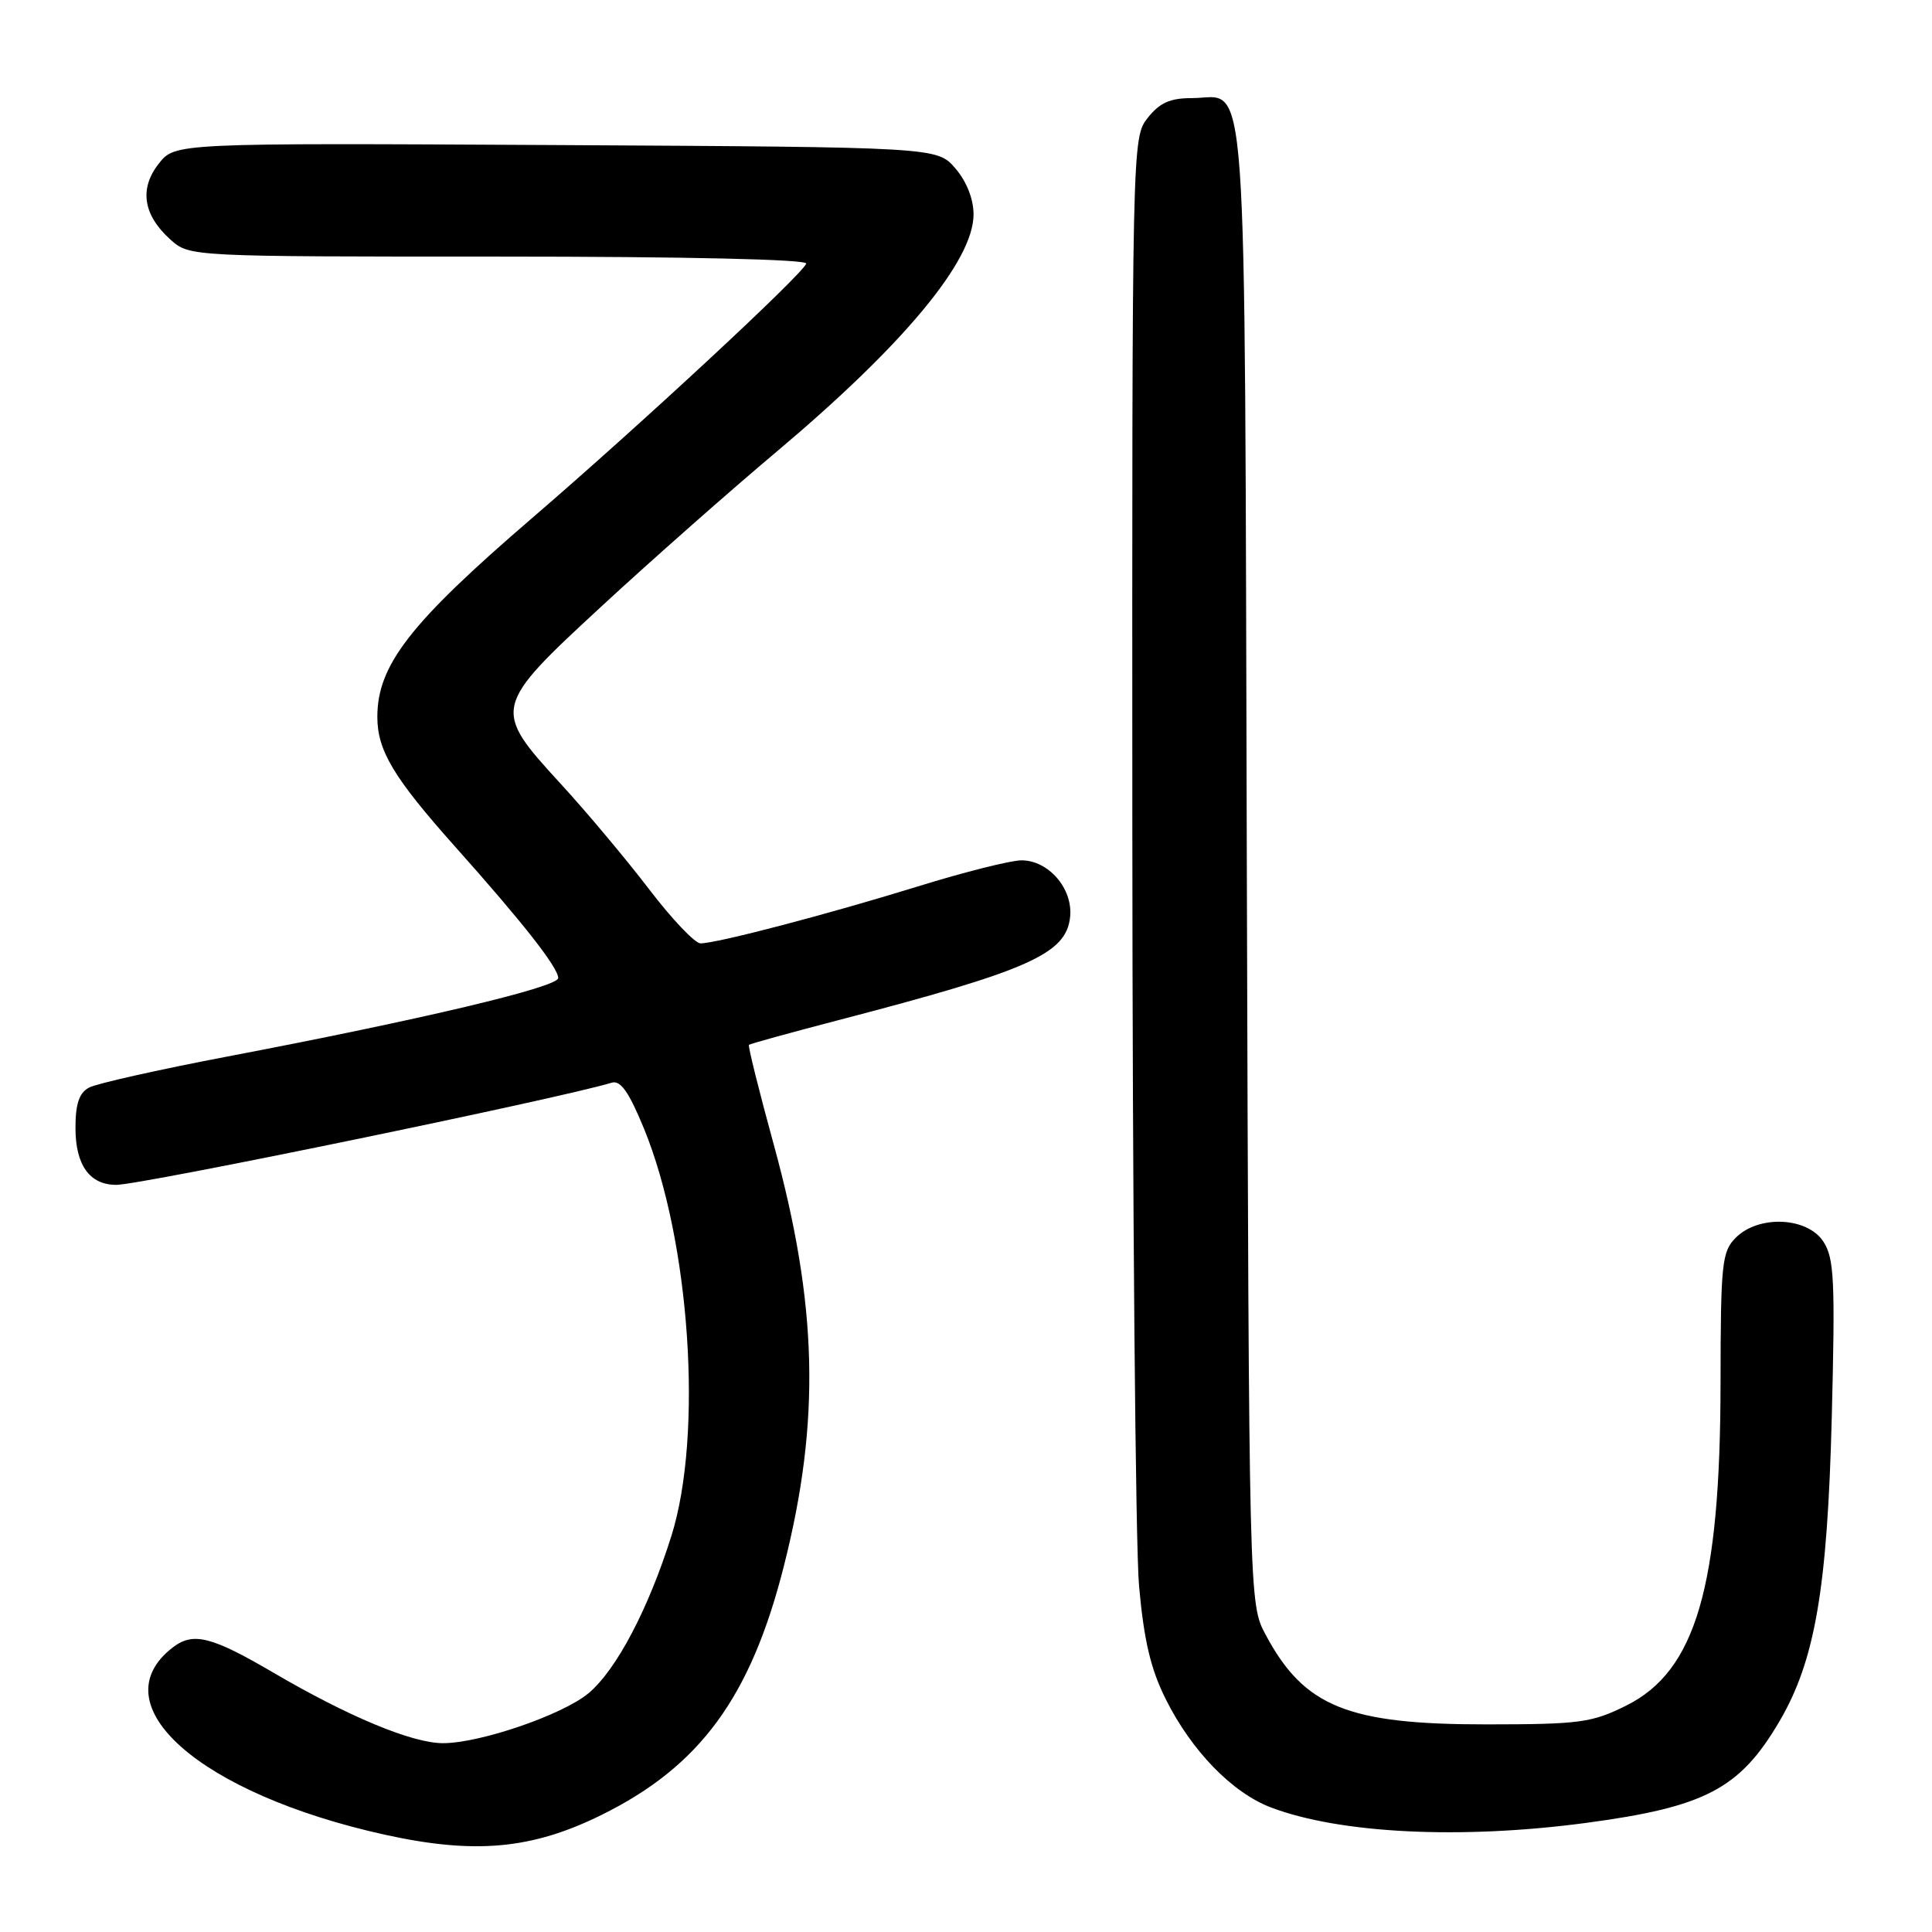 <?xml version="1.0" encoding="UTF-8" standalone="no"?>
<!DOCTYPE svg PUBLIC "-//W3C//DTD SVG 1.1//EN" "http://www.w3.org/Graphics/SVG/1.1/DTD/svg11.dtd" >
<svg xmlns="http://www.w3.org/2000/svg" xmlns:xlink="http://www.w3.org/1999/xlink" version="1.1" viewBox="0 0 256 256">
 <g >
 <path fill="currentColor"
d=" M 79.68 240.50 C 92.75 234.06 99.47 224.90 103.87 207.50 C 108.74 188.28 108.37 172.95 102.51 151.60 C 100.56 144.50 99.09 138.58 99.24 138.45 C 99.38 138.31 104.67 136.85 111.00 135.20 C 136.43 128.57 141.31 126.40 141.80 121.46 C 142.16 117.73 138.94 114.00 135.35 114.00 C 133.94 114.00 127.77 115.55 121.64 117.45 C 109.61 121.17 94.99 125.00 92.82 125.00 C 92.08 125.00 89.02 121.77 86.01 117.83 C 83.00 113.89 77.72 107.58 74.27 103.83 C 65.20 93.94 65.27 93.68 79.75 80.30 C 86.21 74.33 96.67 65.09 103.00 59.77 C 119.78 45.64 129.00 34.53 129.00 28.42 C 129.00 26.36 128.08 24.05 126.59 22.31 C 124.17 19.50 124.17 19.50 73.68 19.22 C 23.19 18.95 23.19 18.95 21.04 21.68 C 18.42 25.00 18.97 28.51 22.59 31.75 C 25.11 34.00 25.11 34.00 66.14 34.00 C 90.97 34.00 107.04 34.37 106.83 34.93 C 106.31 36.39 84.78 56.37 70.48 68.67 C 54.33 82.56 50.00 88.13 50.00 95.00 C 50.00 99.45 52.16 103.05 60.30 112.18 C 69.28 122.24 73.94 128.18 73.97 129.59 C 74.00 130.79 55.83 135.10 30.05 140.01 C 21.00 141.74 12.78 143.58 11.80 144.11 C 10.49 144.81 10.00 146.26 10.00 149.46 C 10.00 154.38 11.88 157.00 15.40 157.00 C 18.71 157.00 73.99 145.60 81.07 143.46 C 82.22 143.11 83.34 144.70 85.32 149.52 C 91.45 164.44 93.18 190.07 88.97 203.50 C 85.93 213.17 81.69 221.24 78.01 224.34 C 74.57 227.23 63.53 231.01 58.64 230.98 C 54.54 230.95 46.14 227.44 36.25 221.65 C 28.03 216.83 25.60 216.22 22.91 218.28 C 13.05 225.86 26.43 237.68 51.00 243.11 C 62.91 245.73 70.46 245.05 79.68 240.50 Z  M 210.12 241.55 C 225.93 239.44 230.52 237.04 235.76 228.13 C 240.50 220.07 242.14 210.55 242.72 187.76 C 243.18 169.61 243.04 166.71 241.60 164.51 C 239.46 161.25 233.03 160.97 230.00 164.00 C 228.16 165.84 228.00 167.35 227.98 183.25 C 227.96 210.26 224.70 221.41 215.50 225.99 C 210.92 228.27 209.37 228.48 197.00 228.49 C 178.58 228.50 172.81 226.17 167.71 216.62 C 165.50 212.50 165.50 212.50 165.21 114.54 C 164.89 5.14 165.46 13.00 157.92 13.00 C 155.03 13.00 153.66 13.62 152.07 15.63 C 150.01 18.26 150.00 18.69 150.04 109.38 C 150.06 159.50 150.46 204.84 150.93 210.15 C 151.58 217.38 152.47 221.15 154.47 225.15 C 157.89 232.01 163.30 237.57 168.44 239.51 C 177.61 242.97 193.58 243.75 210.12 241.55 Z "/>
</g>
</svg>